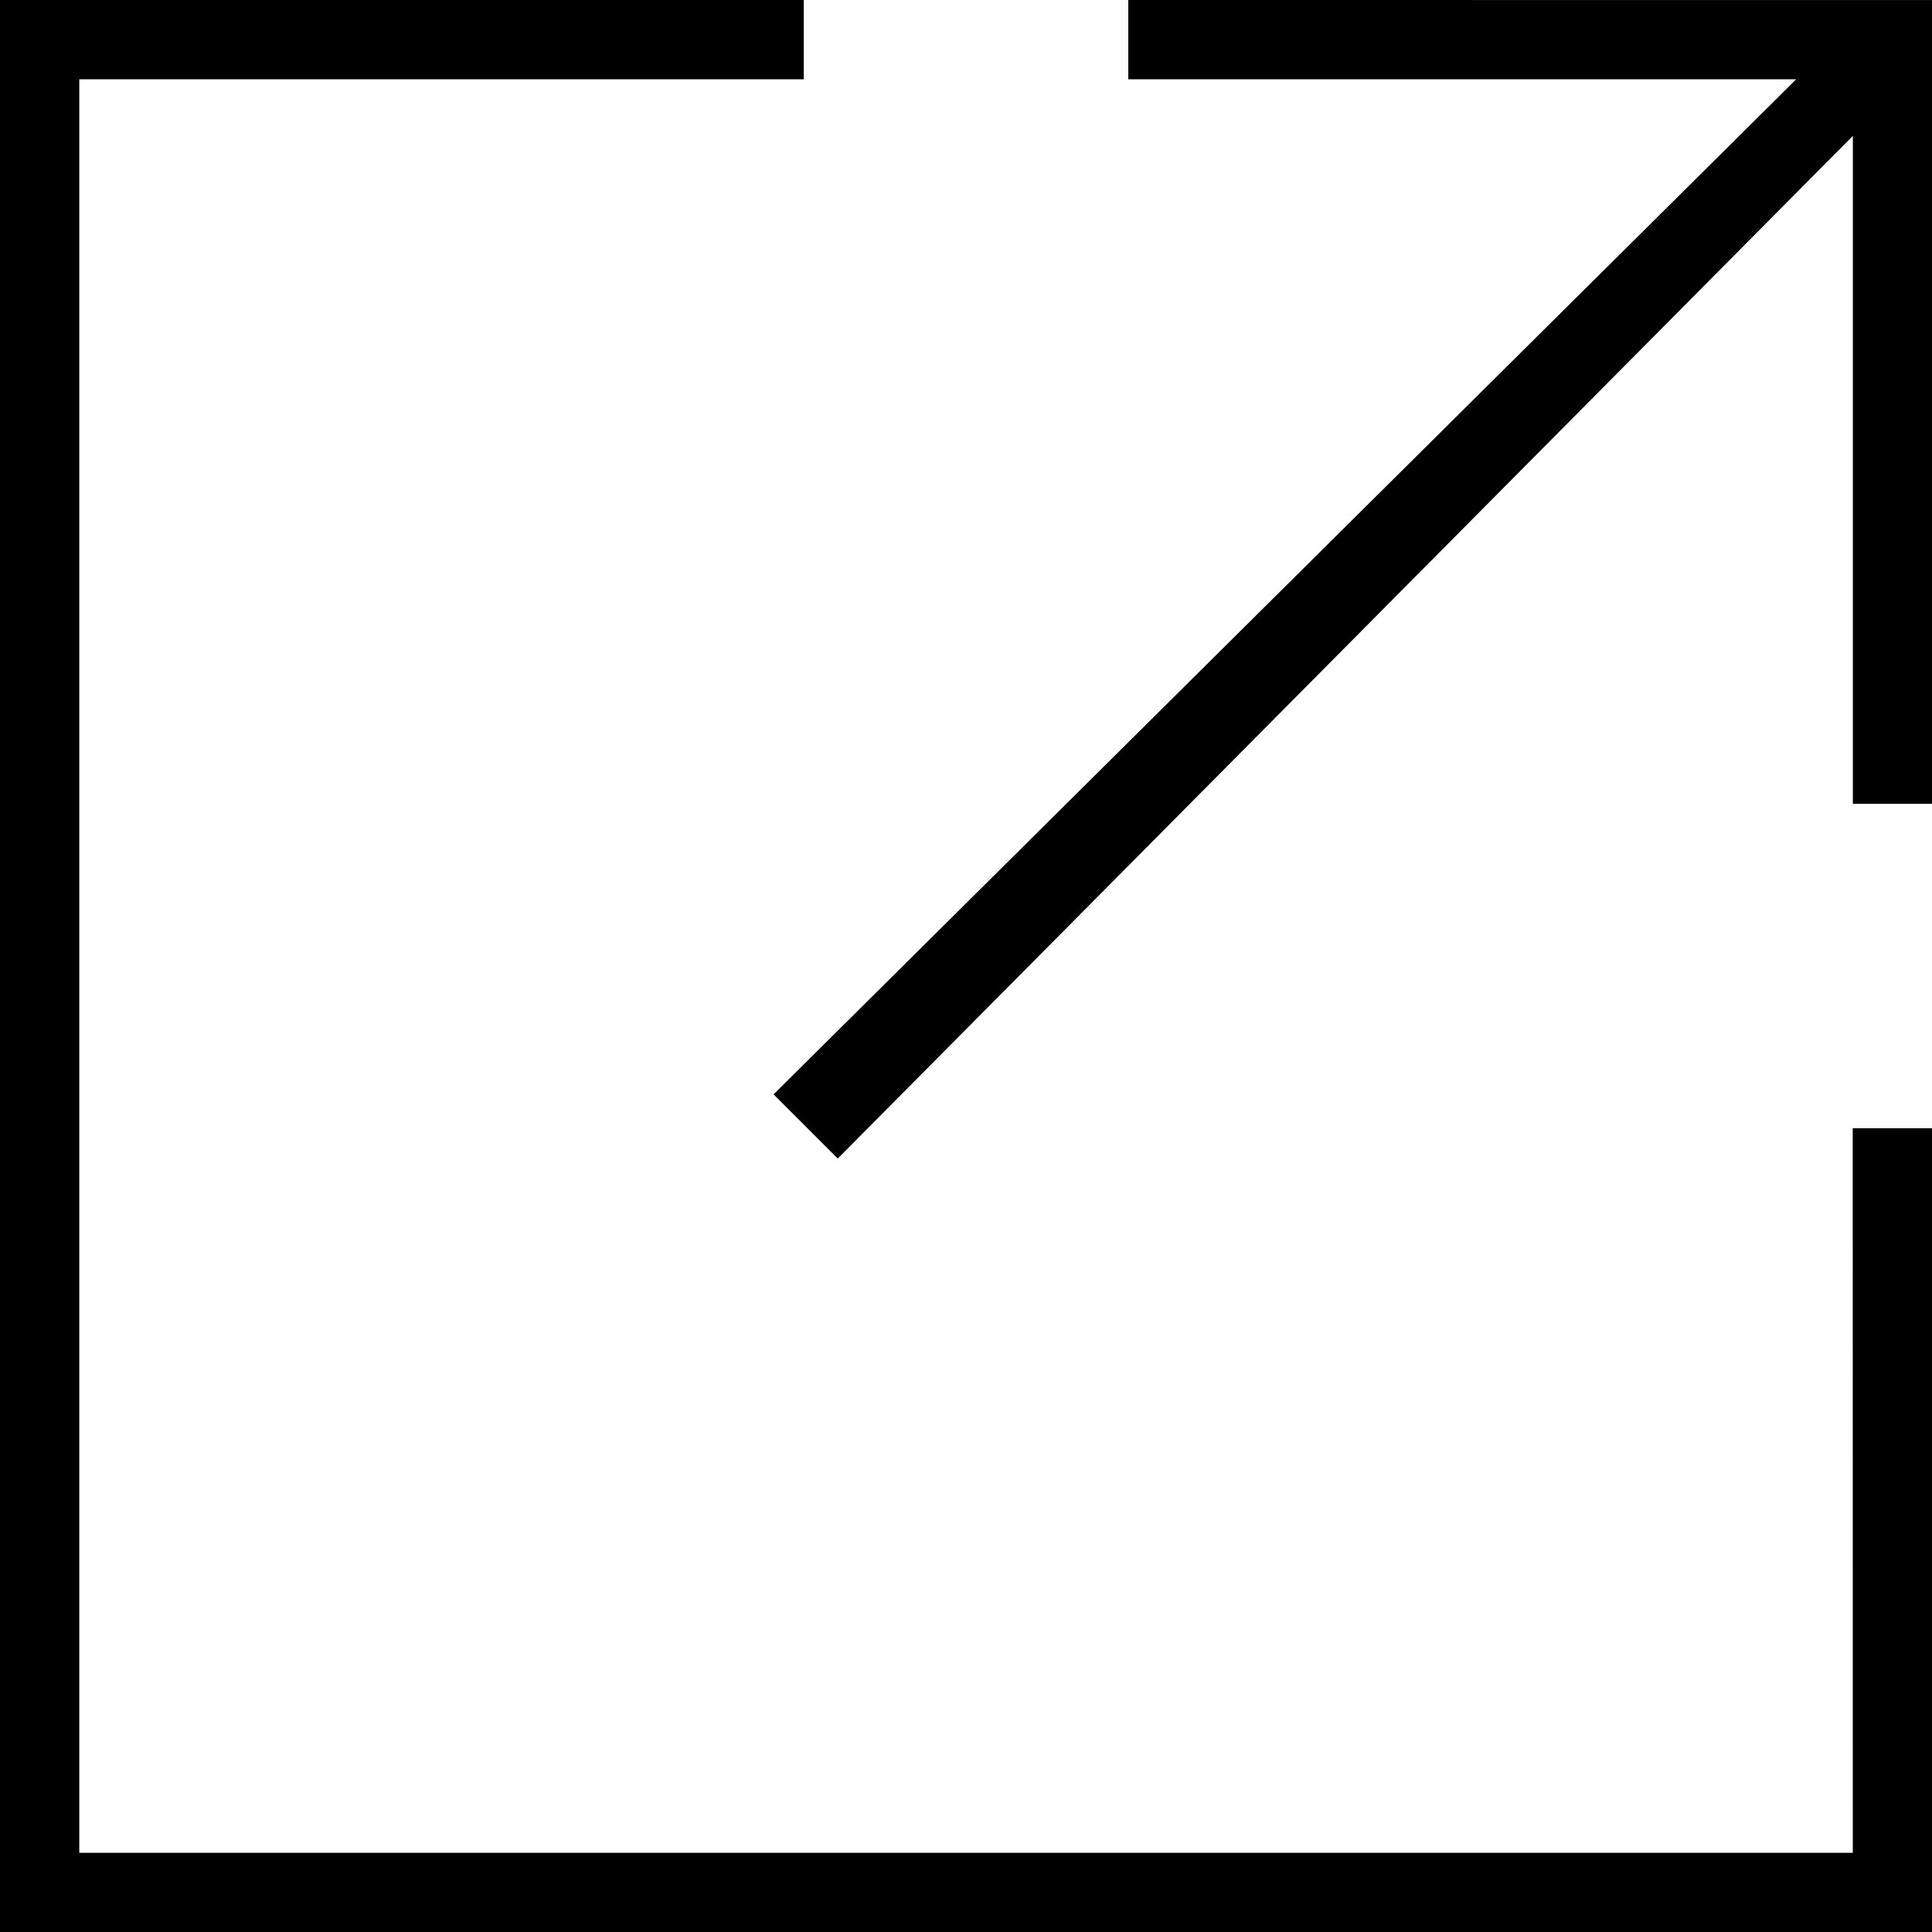 <?xml version="1.0" encoding="utf-8"?>
<!DOCTYPE svg PUBLIC "-//W3C//DTD SVG 1.1//EN" "http://www.w3.org/Graphics/SVG/1.1/DTD/svg11.dtd">
<svg version="1.1" xmlns="http://www.w3.org/2000/svg" xmlns:xlink="http://www.w3.org/1999/xlink" width="32" height="32" viewBox="0 0 32 32">
<path d="M30.688 30.688h-29.375v-29.375h12v-1.313h-13.313v32h32v-13.313h-1.313zM18.688 0v1.313h11.063l-16.938 16.813 1.063 1.063 16.813-16.938v11.063h1.313v-13.313z"></path>
</svg>
